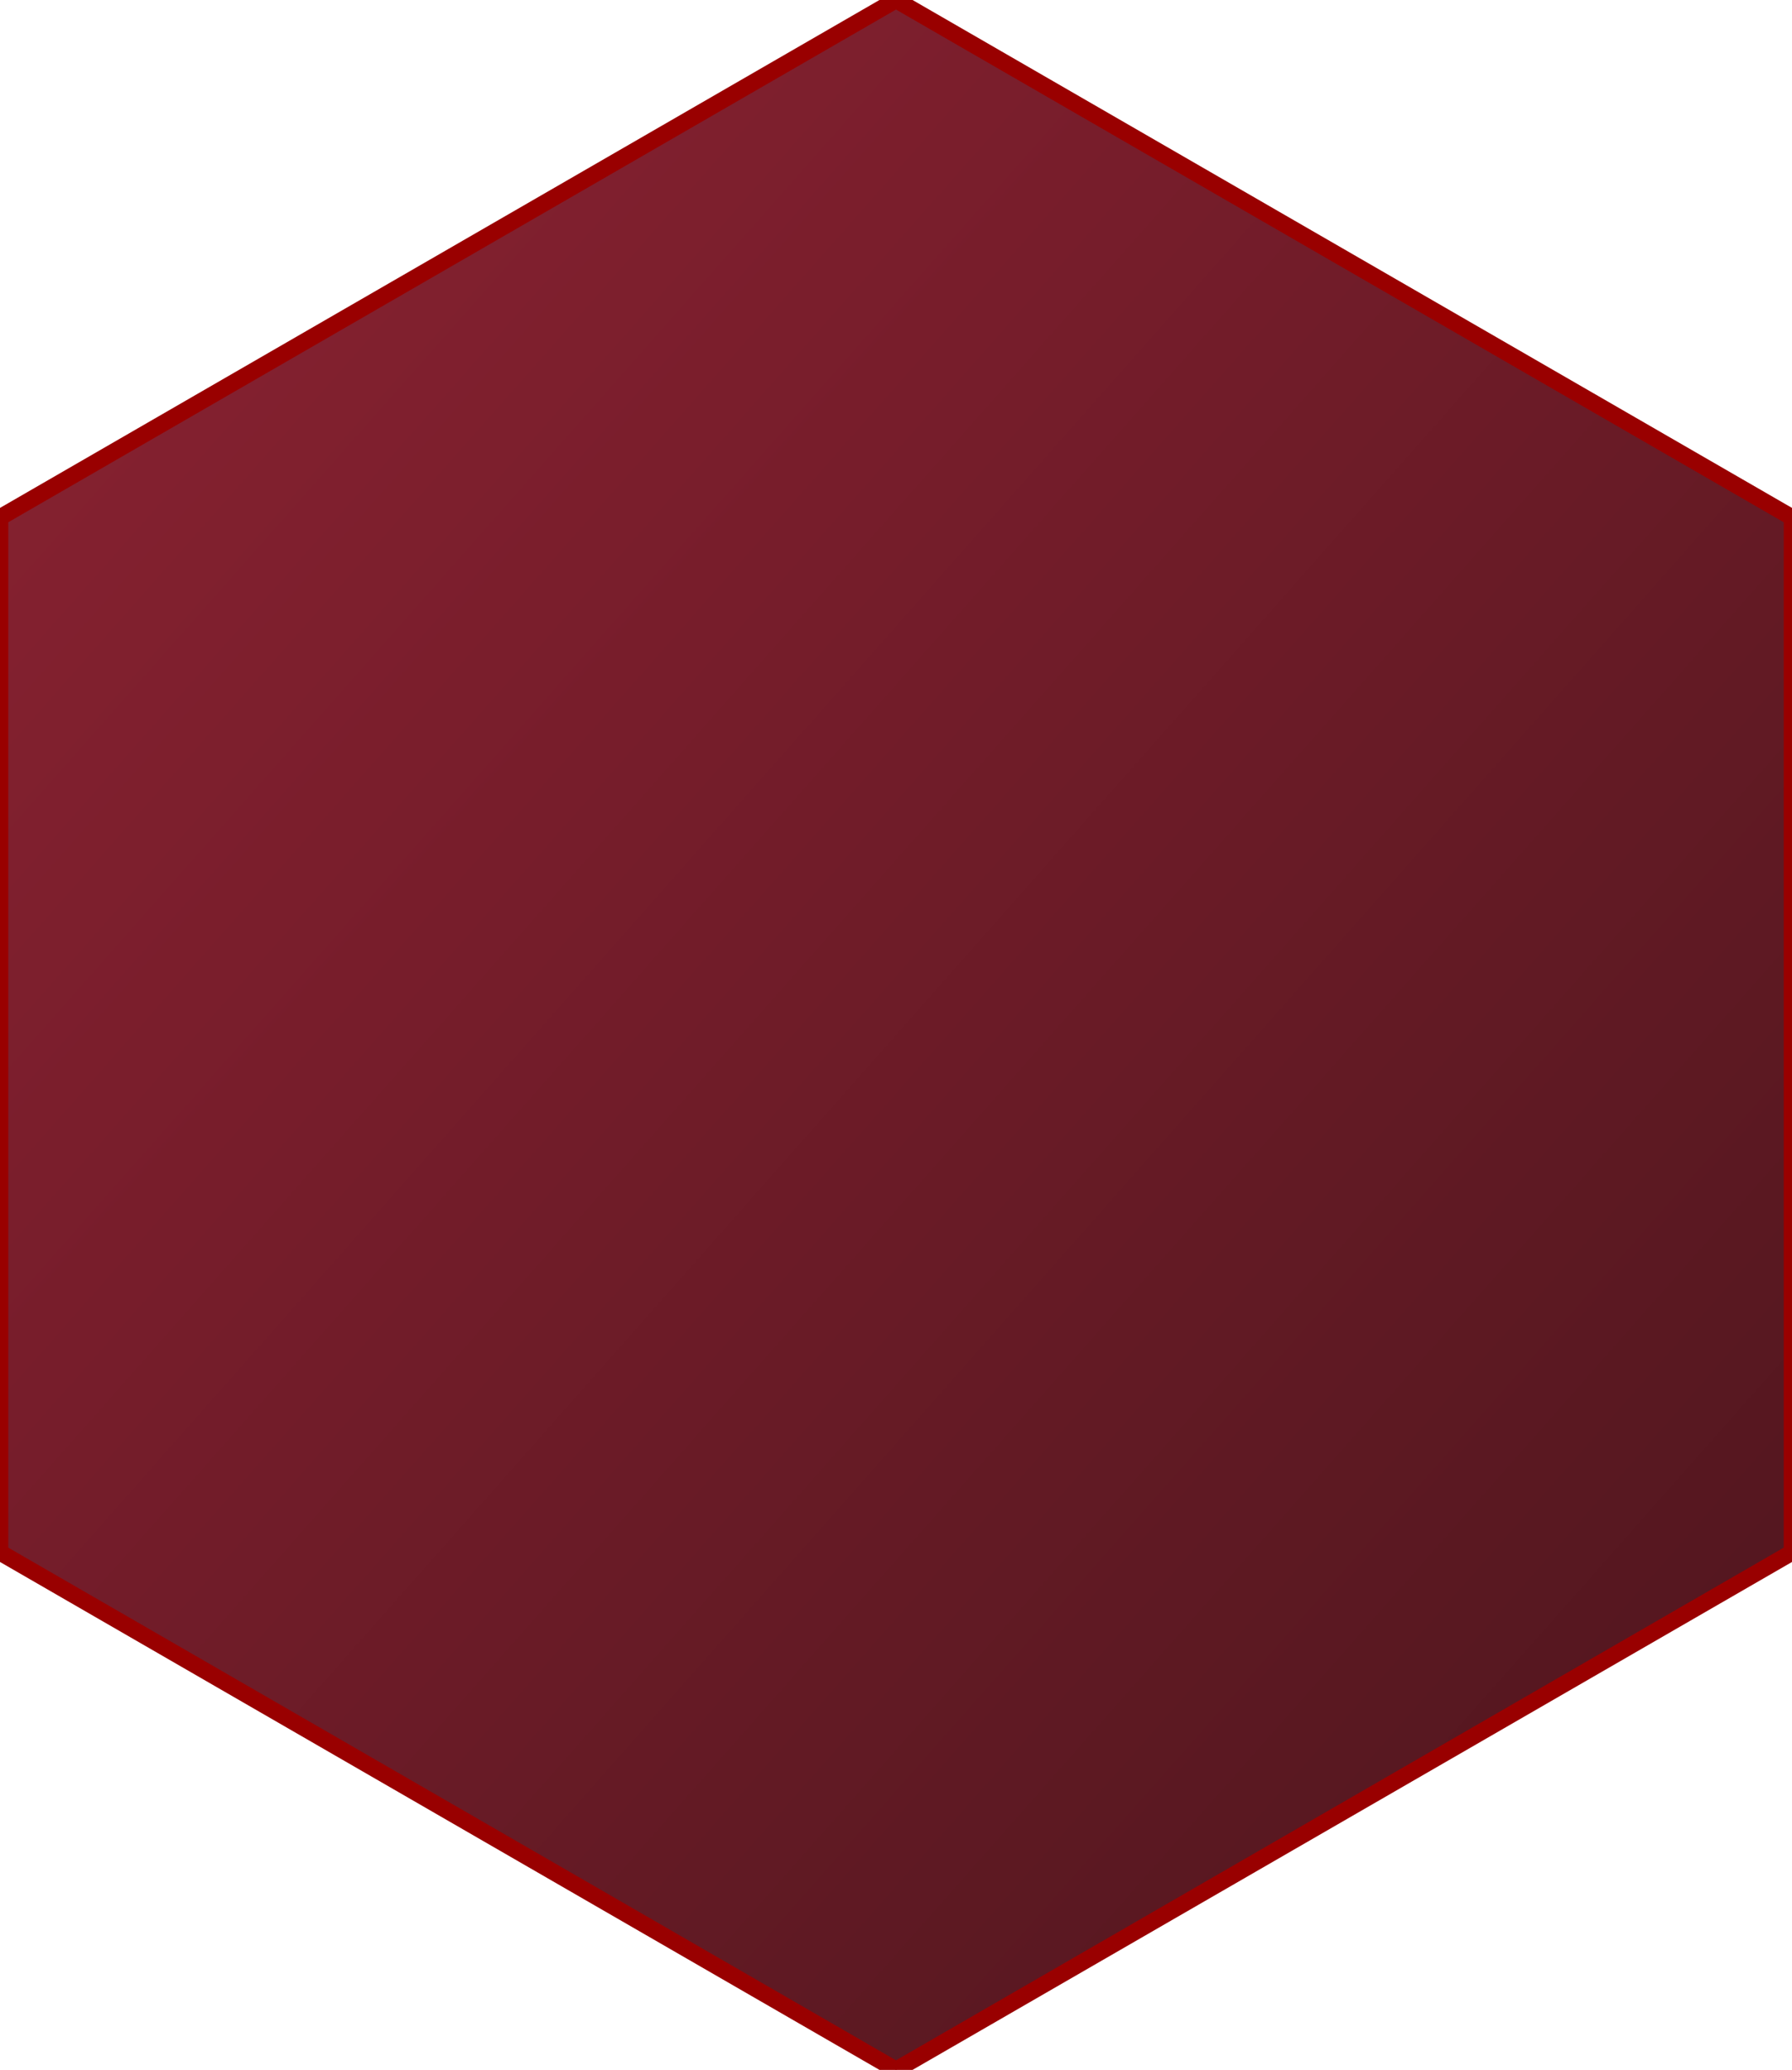 <?xml version="1.0" encoding="UTF-8"?>
<svg xmlns="http://www.w3.org/2000/svg" viewBox="6.7 -6.7 86.6 100">
  <defs>
    <!-- Maroon gradient -->
    <linearGradient id="maroon-grad" x1="0%" y1="0%" x2="100%" y2="100%">
      <stop offset="0%" stop-color="#8B2332" />
      <stop offset="35%" stop-color="#771D2B" />
      <stop offset="65%" stop-color="#621A24" />
      <stop offset="100%" stop-color="#4D151D" />
    </linearGradient>
    
    <!-- Digital noise overlay -->
    <filter id="noise-filter" x="0%" y="0%" width="100%" height="100%">
      <feTurbulence type="fractalNoise" baseFrequency="0.75" numOctaves="3" stitchTiles="stitch" result="noise"/>
      <feColorMatrix in="noise" type="matrix" values="
        0.05 0 0 0 0
        0 0.1 0 0 0
        0 0 0.05 0 0
        0 0 0 0.05 1
      " result="colorNoise"/>
      <feComposite in="SourceGraphic" in2="colorNoise" operator="arithmetic" k1="0" k2="1" k3="0.07" k4="0"/>
    </filter>
  </defs>

  <!-- Main hexagon - pointed up, perfectly proportioned -->
  <g>
    <!-- Base hexagon with maroon fill -->
    <path d="M50.0 -6.7 L93.3 18.3 L93.3 68.3 L50.0 93.3 L6.7 68.3 L6.7 18.3 Z" 
          fill="url(#maroon-grad)" 
          stroke="#990000" 
          stroke-width="0.8"/>
    
    <!-- Circuit overlay with digital noise -->
    <path d="M50.0 -6.7 L93.3 18.3 L93.3 68.3 L50.0 93.3 L6.7 68.3 L6.7 18.3 Z" 
          fill="none" 
          filter="url(#noise-filter)"
          opacity="0.7"/>    
  </g>
</svg>
